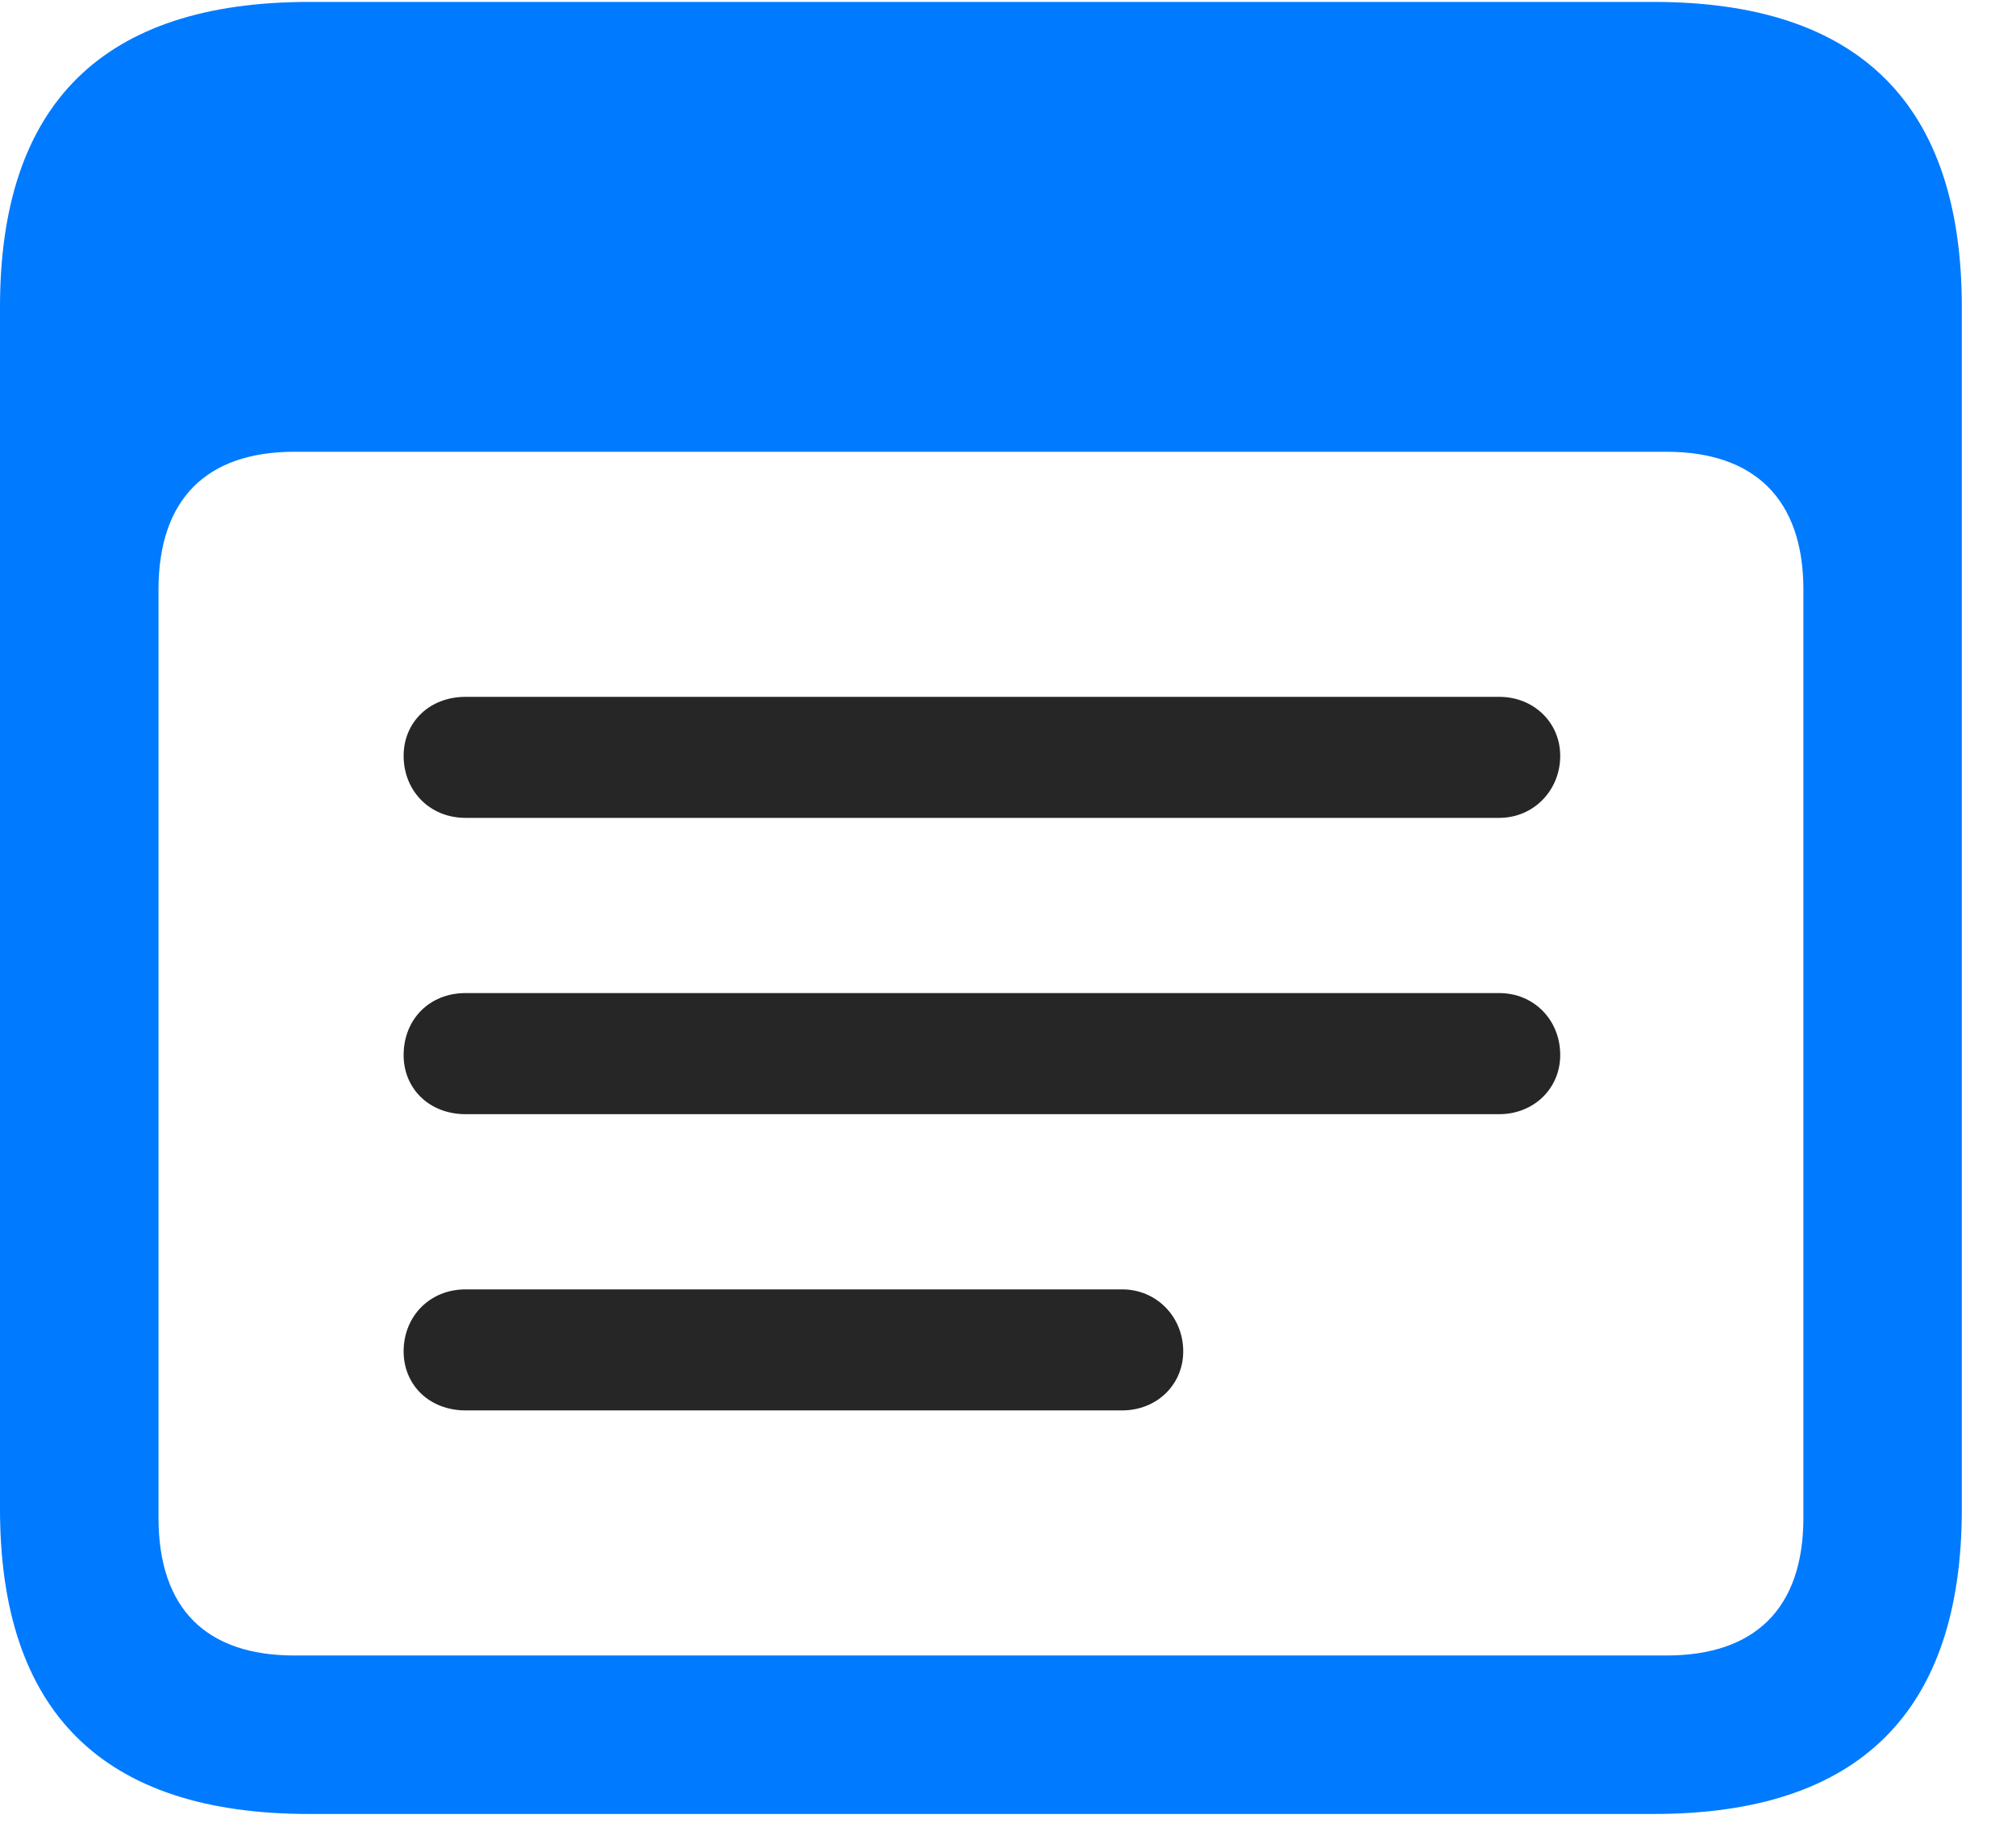 <svg width="24" height="22" viewBox="0 0 24 22" fill="none" xmlns="http://www.w3.org/2000/svg">
<path d="M3.68 21.598H19.688C22.137 21.598 23.355 20.379 23.355 17.965V3.656C23.355 1.242 22.137 0.023 19.688 0.023H3.68C1.23 0.023 0 1.23 0 3.656V17.965C0 20.391 1.23 21.598 3.68 21.598ZM3.504 19.711C2.461 19.711 1.887 19.16 1.887 18.07V7.02C1.887 5.941 2.461 5.379 3.504 5.379H19.84C20.883 5.379 21.469 5.941 21.469 7.02V18.07C21.469 19.16 20.883 19.711 19.84 19.711H3.504Z" fill="#007AFF"/>
<path d="M5.543 9.738H17.848C18.258 9.738 18.574 9.41 18.574 9C18.574 8.602 18.258 8.297 17.848 8.297H5.543C5.109 8.297 4.805 8.602 4.805 9C4.805 9.41 5.109 9.738 5.543 9.738ZM5.543 13.266H17.848C18.258 13.266 18.574 12.961 18.574 12.562C18.574 12.141 18.258 11.824 17.848 11.824H5.543C5.109 11.824 4.805 12.141 4.805 12.562C4.805 12.961 5.109 13.266 5.543 13.266ZM5.543 16.793H13.359C13.77 16.793 14.086 16.488 14.086 16.09C14.086 15.68 13.77 15.352 13.359 15.352H5.543C5.109 15.352 4.805 15.68 4.805 16.09C4.805 16.488 5.109 16.793 5.543 16.793Z" fill="black" fill-opacity="0.85"/>
</svg>
